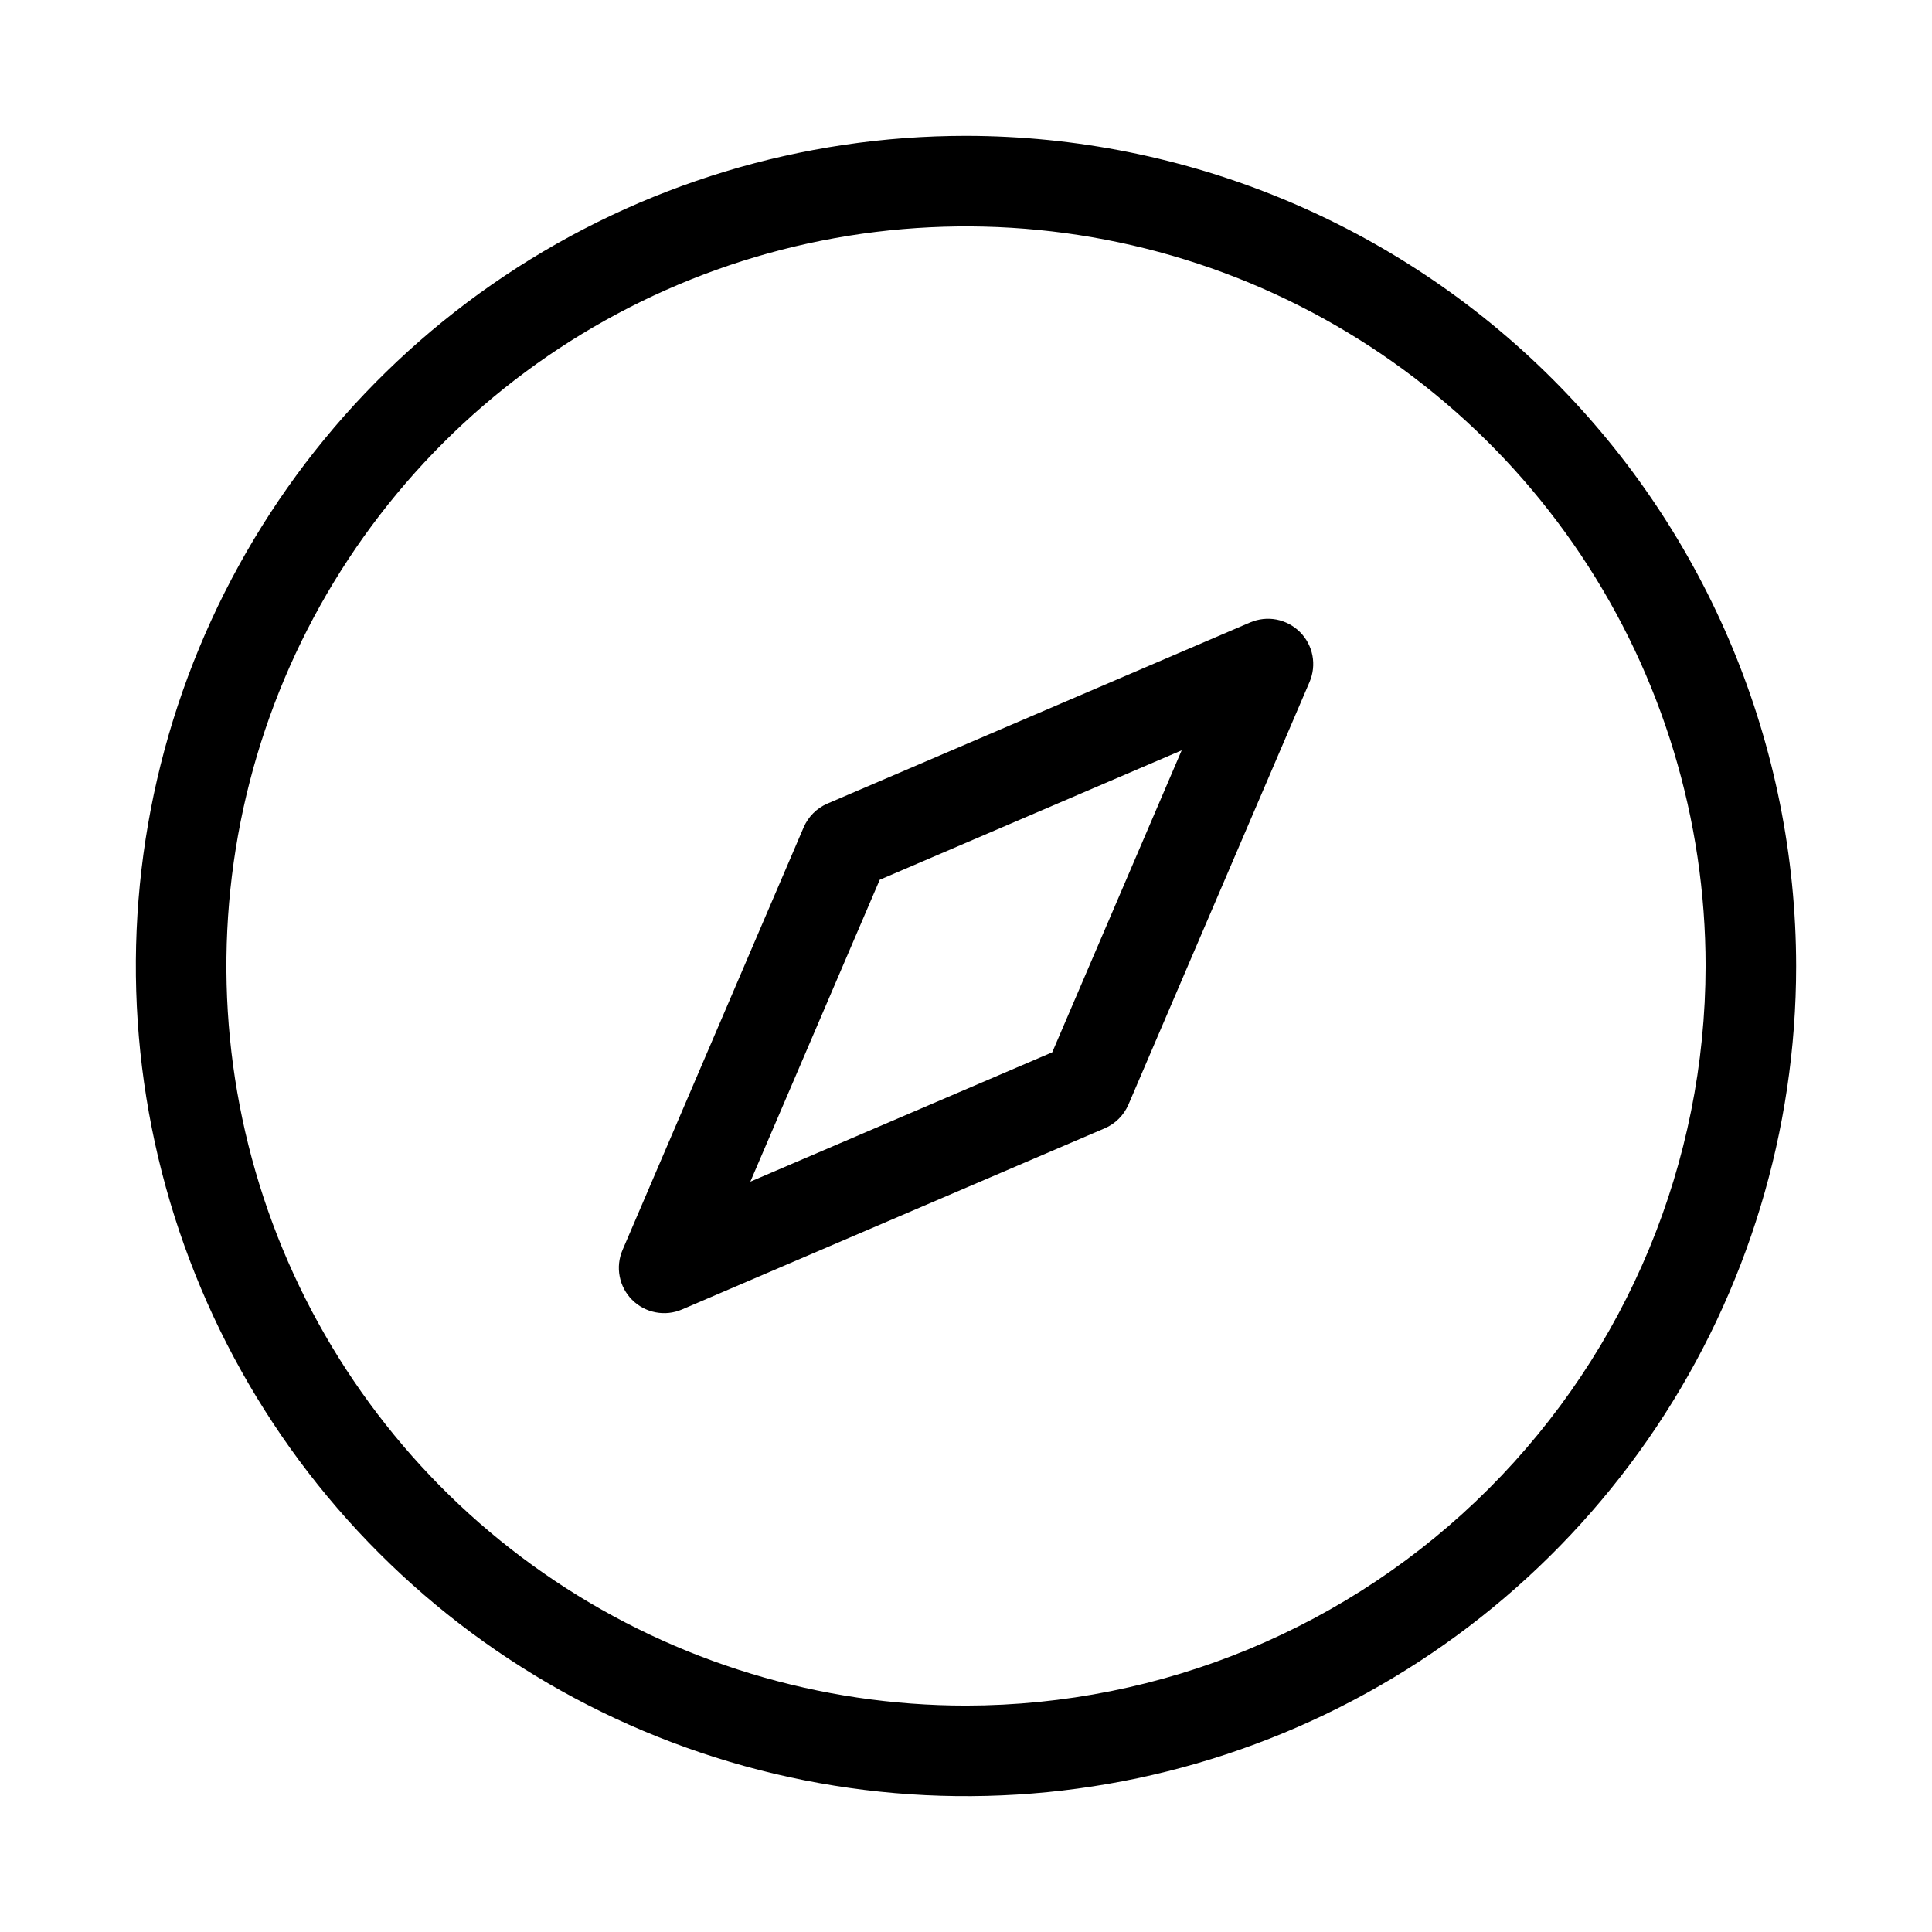 <svg xmlns="http://www.w3.org/2000/svg" width="32" height="32" viewBox="0 0 32 32"><path d="M16 2.25C13.28 2.25 10.622 3.056 8.361 4.567C6.1 6.078 4.337 8.226 3.297 10.738C2.256 13.251 1.984 16.015 2.514 18.683C3.045 21.35 4.354 23.8 6.277 25.723C8.2 27.646 10.65 28.955 13.318 29.486C15.985 30.016 18.749 29.744 21.262 28.703C23.774 27.663 25.922 25.9 27.433 23.639C28.944 21.378 29.75 18.72 29.75 16C29.746 12.355 28.296 8.86 25.718 6.282C23.14 3.704 19.645 2.254 16 2.25ZM16 28.25C13.577 28.25 11.209 27.532 9.194 26.186C7.18 24.84 5.61 22.926 4.682 20.688C3.755 18.45 3.513 15.986 3.985 13.61C4.458 11.234 5.625 9.051 7.338 7.338C9.051 5.625 11.234 4.458 13.61 3.985C15.986 3.513 18.45 3.755 20.688 4.682C22.926 5.61 24.84 7.18 26.186 9.194C27.532 11.209 28.25 13.577 28.25 16C28.247 19.248 26.955 22.362 24.658 24.658C22.362 26.955 19.248 28.247 16 28.25Z M20.705 10.31L13.705 13.31C13.528 13.386 13.387 13.527 13.311 13.704L10.311 20.704C10.252 20.842 10.235 20.994 10.264 21.142C10.292 21.289 10.364 21.424 10.47 21.53C10.576 21.636 10.711 21.708 10.858 21.736C11.006 21.765 11.158 21.748 11.296 21.689L18.296 18.689C18.473 18.613 18.613 18.473 18.69 18.296L21.69 11.296C21.749 11.158 21.766 11.006 21.738 10.858C21.71 10.711 21.638 10.575 21.532 10.469C21.426 10.363 21.29 10.291 21.143 10.262C20.995 10.234 20.843 10.251 20.705 10.31ZM17.429 17.429L12.428 19.572L14.571 14.572L19.572 12.428L17.429 17.428V17.429Z"/></svg>